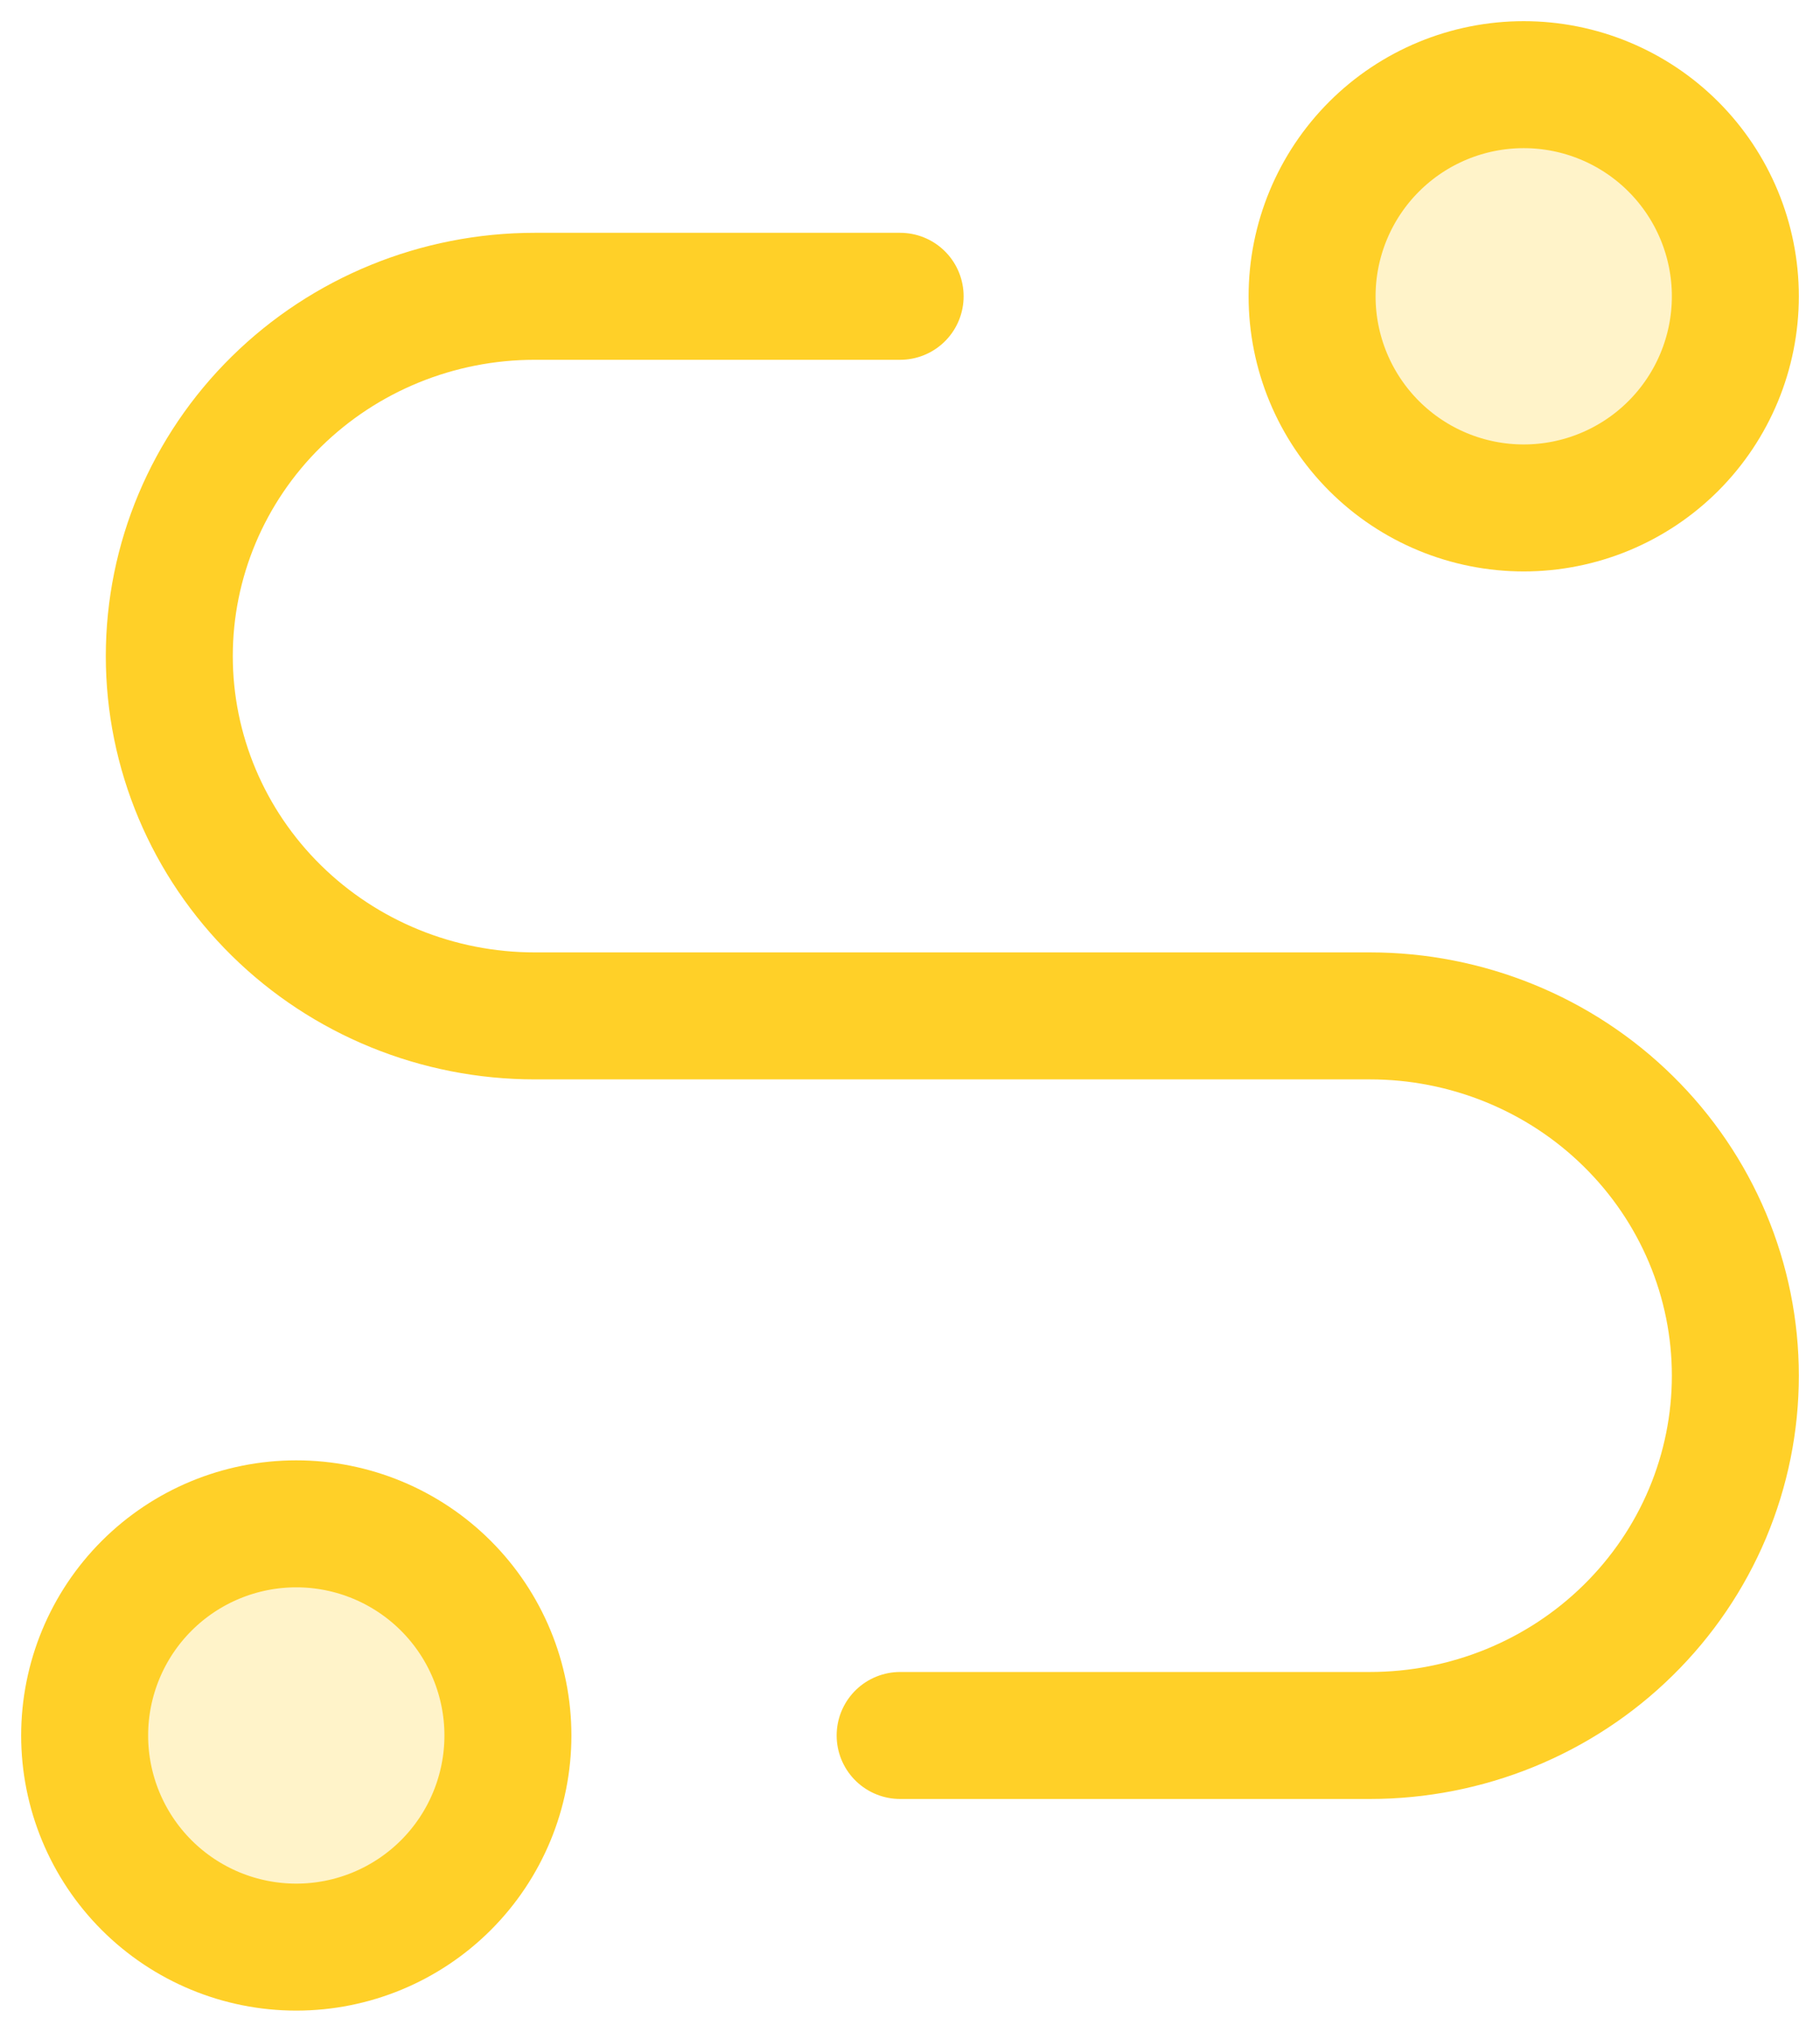 <svg width="43" height="48" viewBox="0 0 43 48" fill="none" xmlns="http://www.w3.org/2000/svg">
<path opacity="0.25" d="M7 46C8.326 46 9.598 45.473 10.536 44.535C11.473 43.598 12 42.326 12 41C12 39.674 11.473 38.402 10.536 37.465C9.598 36.527 8.326 36 7 36C5.674 36 4.402 36.527 3.464 37.465C2.527 38.402 2 39.674 2 41C2 42.326 2.527 43.598 3.464 44.535C4.402 45.473 5.674 46 7 46Z" fill="#FFD028"/>
<path d="M7 46C8.326 46 9.598 45.473 10.536 44.535C11.473 43.598 12 42.326 12 41C12 39.674 11.473 38.402 10.536 37.465C9.598 36.527 8.326 36 7 36C5.674 36 4.402 36.527 3.464 37.465C2.527 38.402 2 39.674 2 41C2 42.326 2.527 43.598 3.464 44.535C4.402 45.473 5.674 46 7 46Z" stroke="#FFD028" stroke-width="3" stroke-linecap="round" stroke-linejoin="round"/>
<path opacity="0.25" d="M36 12C37.326 12 38.598 11.473 39.535 10.536C40.473 9.598 41 8.326 41 7C41 5.674 40.473 4.402 39.535 3.464C38.598 2.527 37.326 2 36 2C34.674 2 33.402 2.527 32.465 3.464C31.527 4.402 31 5.674 31 7C31 8.326 31.527 9.598 32.465 10.536C33.402 11.473 34.674 12 36 12Z" fill="#FFD028"/>
<path d="M36 12C37.326 12 38.598 11.473 39.535 10.536C40.473 9.598 41 8.326 41 7C41 5.674 40.473 4.402 39.535 3.464C38.598 2.527 37.326 2 36 2C34.674 2 33.402 2.527 32.465 3.464C31.527 4.402 31 5.674 31 7C31 8.326 31.527 9.598 32.465 10.536C33.402 11.473 34.674 12 36 12Z" stroke="#FFD028" stroke-width="3" stroke-linecap="round" stroke-linejoin="round"/>
<path d="M21.267 41H32.367C33.5 41 34.623 40.78 35.67 40.353C36.718 39.926 37.67 39.3 38.471 38.51C39.273 37.721 39.909 36.784 40.343 35.753C40.777 34.721 41 33.616 41 32.5C41 31.384 40.777 30.279 40.343 29.247C39.909 28.216 39.273 27.279 38.471 26.49C37.67 25.7 36.718 25.074 35.67 24.647C34.623 24.22 33.5 24 32.367 24H12.633C10.344 24 8.148 23.105 6.529 21.51C4.91 19.916 4 17.754 4 15.5C4 13.246 4.91 11.084 6.529 9.49C8.148 7.896 10.344 7 12.633 7H21.267" stroke="#FFD028" stroke-width="3" stroke-linecap="round" stroke-linejoin="round"/>
</svg>
